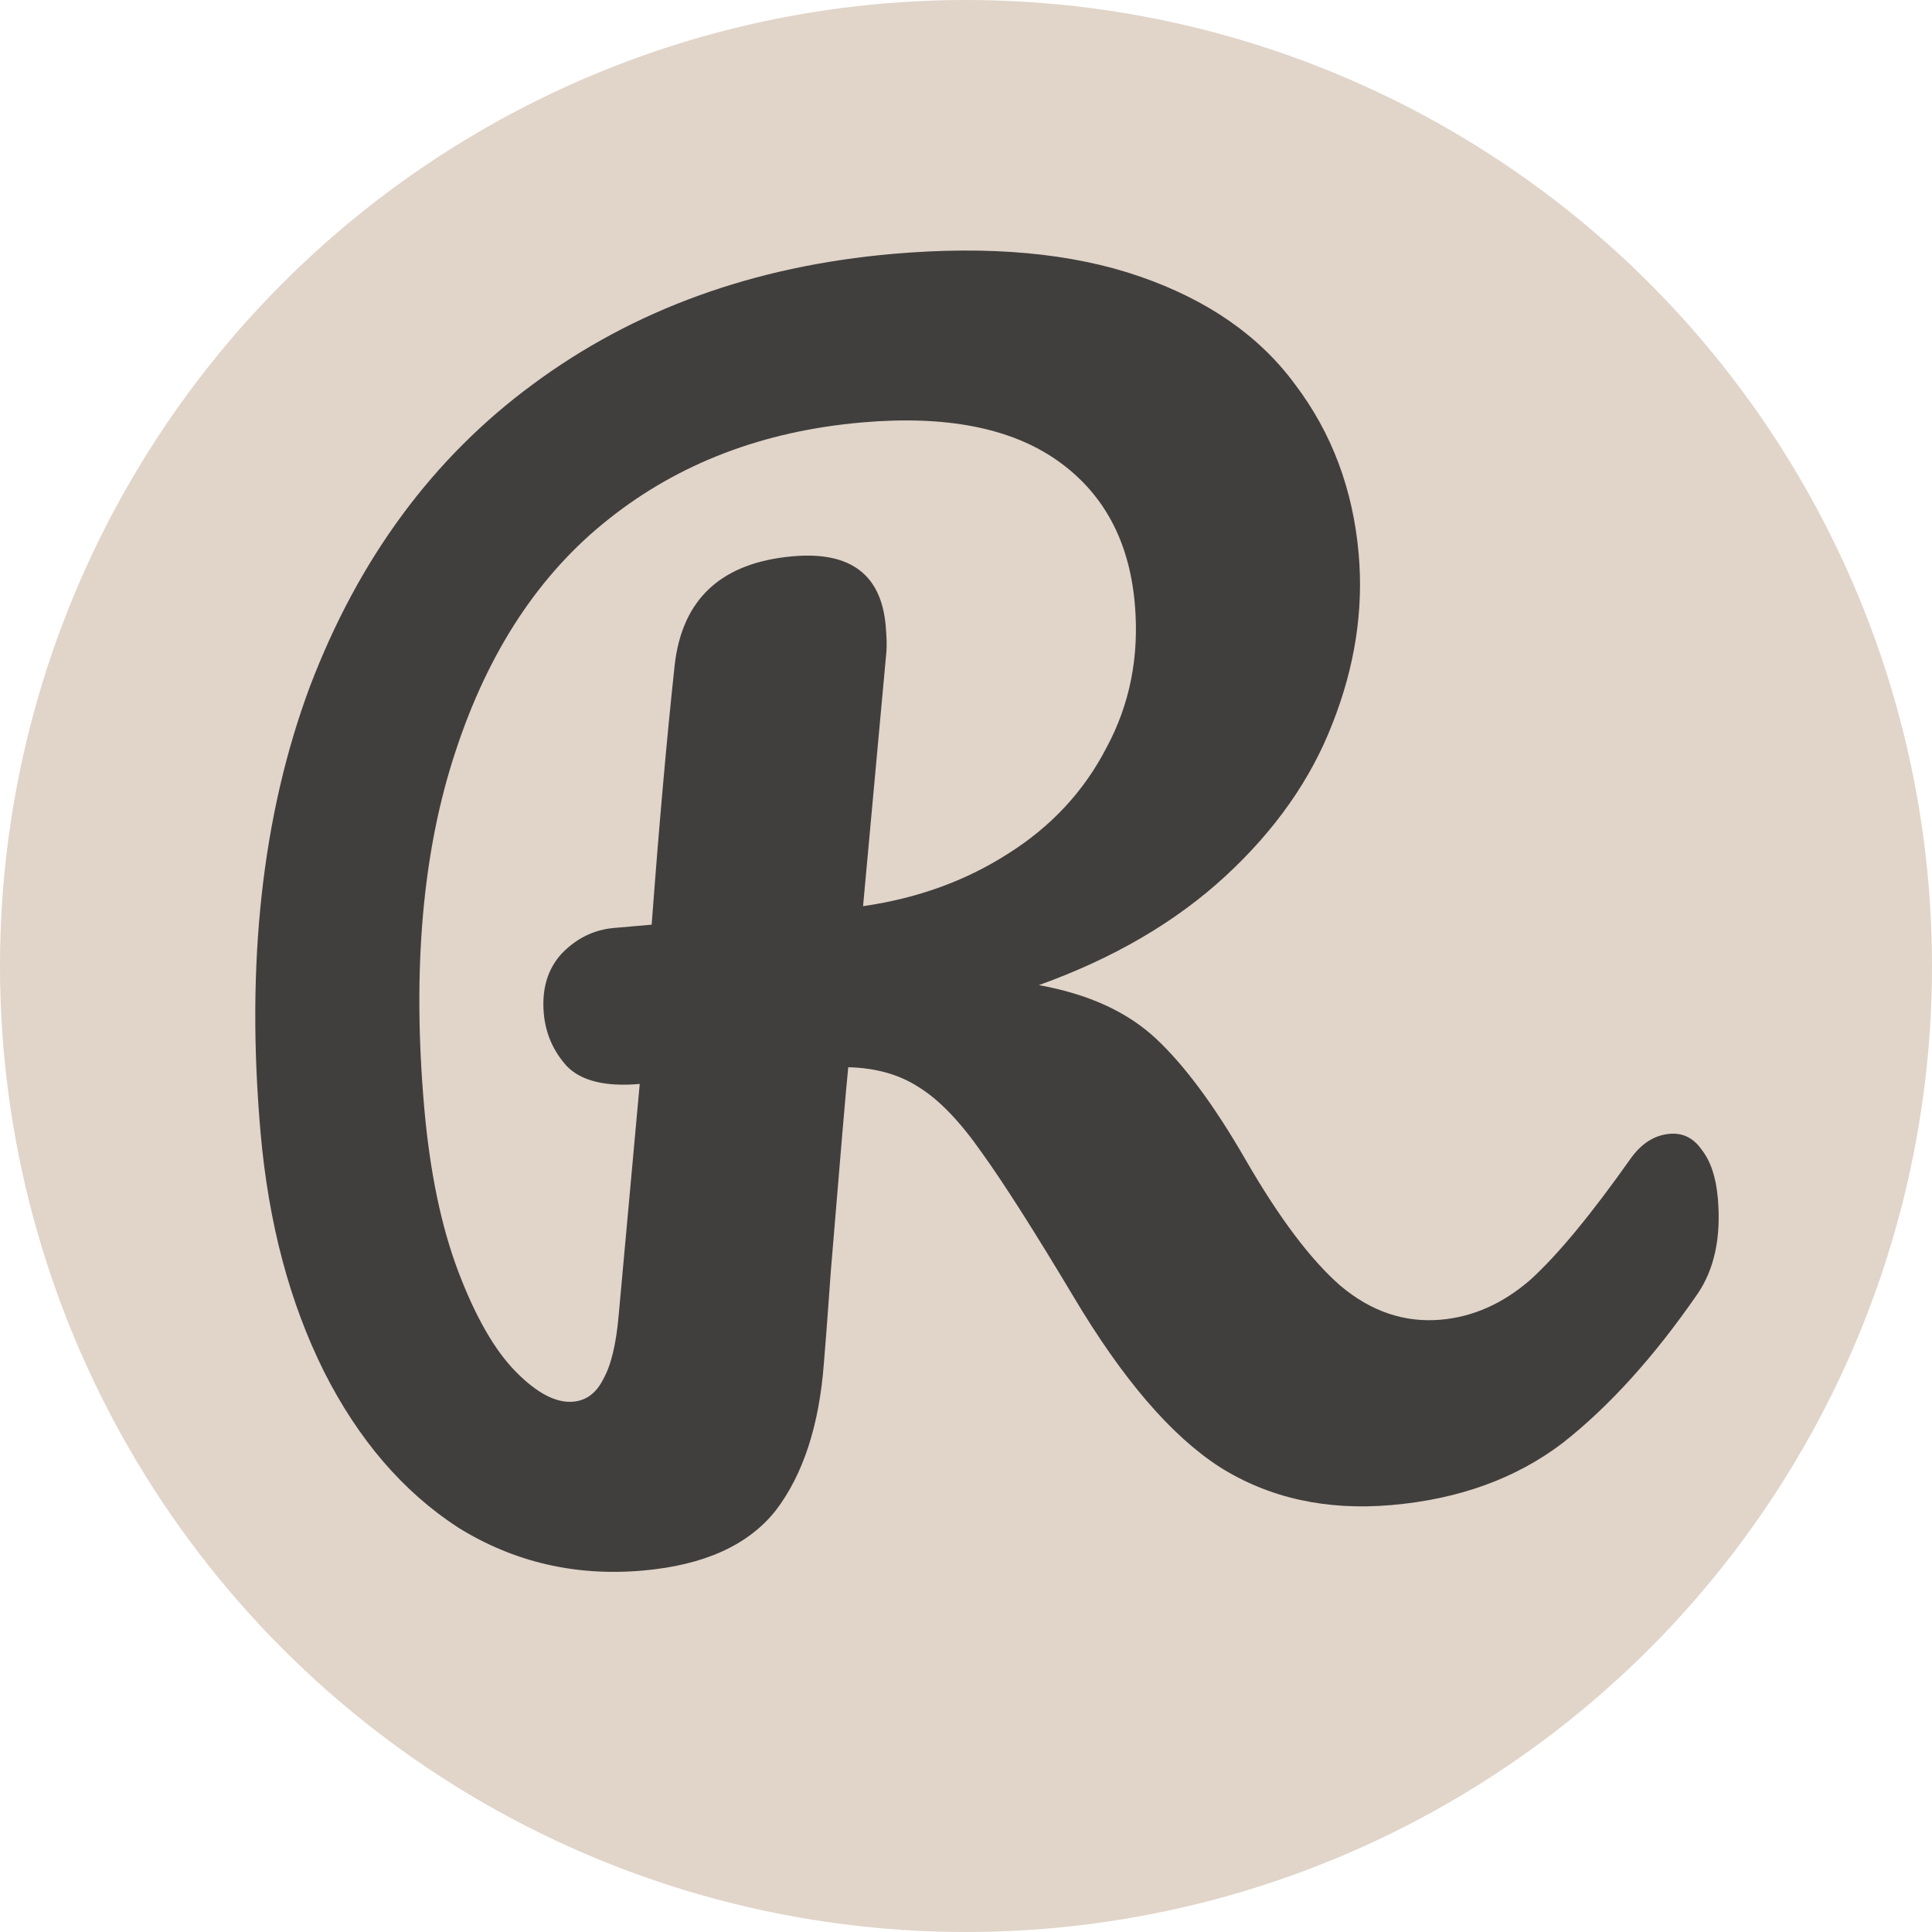 <svg width="120" height="120" viewBox="0 0 120 120" fill="none" xmlns="http://www.w3.org/2000/svg">
<g clip-path="url(#clip0_1603_4326)">
<circle cx="60" cy="60" r="60" fill="#E1D4C9"/>
<path d="M103.701 70.424C104.514 70.353 105.172 70.674 105.675 71.386C106.241 72.092 106.582 73.102 106.697 74.415C106.91 76.853 106.485 78.844 105.423 80.385C102.739 84.274 99.953 87.353 97.065 89.622C94.171 91.828 90.629 93.115 86.44 93.481C82.376 93.837 78.81 93.046 75.743 91.109C72.737 89.167 69.721 85.651 66.692 80.561C64.257 76.49 62.358 73.506 60.995 71.609C59.627 69.65 58.31 68.284 57.045 67.513C55.843 66.736 54.39 66.328 52.686 66.288C52.55 67.623 52.192 71.812 51.612 78.856C51.385 82.026 51.239 83.96 51.174 84.659C50.883 88.528 49.889 91.576 48.194 93.803C46.493 95.968 43.736 97.217 39.922 97.551C35.733 97.918 31.906 97.024 28.442 94.87C25.034 92.648 22.264 89.425 20.13 85.201C17.991 80.915 16.675 75.959 16.183 70.332C15.264 59.828 16.284 50.603 19.243 42.658C22.265 34.708 26.883 28.444 33.098 23.868C39.37 19.224 46.82 16.525 55.448 15.77C61.45 15.245 66.563 15.711 70.786 17.169C75.008 18.627 78.228 20.865 80.445 23.884C82.725 26.898 84.04 30.405 84.39 34.407C84.697 37.908 84.153 41.421 82.76 44.945C81.425 48.401 79.212 51.556 76.123 54.409C73.033 57.262 69.167 59.522 64.525 61.188C67.597 61.739 70.025 62.849 71.81 64.52C73.594 66.191 75.452 68.706 77.384 72.065C79.463 75.663 81.423 78.264 83.264 79.867C85.168 81.465 87.245 82.165 89.496 81.968C91.497 81.793 93.347 80.969 95.045 79.498C96.738 77.964 98.817 75.451 101.284 71.959C101.958 71.018 102.763 70.506 103.701 70.424ZM39.735 67.326C37.609 67.512 36.096 67.141 35.196 66.211C34.358 65.277 33.884 64.184 33.775 62.934C33.644 61.433 34.009 60.204 34.87 59.247C35.794 58.284 36.881 57.748 38.131 57.638L40.476 57.433C40.94 51.218 41.416 45.853 41.903 41.337C42.36 37.202 44.808 34.94 49.248 34.552C52.811 34.24 54.733 35.678 55.012 38.867C55.072 39.555 55.087 40.089 55.057 40.47L53.606 56.284C56.966 55.801 59.958 54.721 62.584 53.042C65.271 51.358 67.316 49.163 68.717 46.457C70.181 43.746 70.771 40.765 70.486 37.513C70.142 33.574 68.527 30.597 65.641 28.581C62.756 26.566 58.718 25.785 53.529 26.239C47.402 26.775 42.159 28.777 37.8 32.246C33.498 35.646 30.328 40.46 28.29 46.686C26.246 52.85 25.599 60.215 26.348 68.781C26.698 72.782 27.406 76.186 28.47 78.991C29.535 81.796 30.724 83.865 32.037 85.199C33.351 86.533 34.539 87.154 35.602 87.061C36.415 86.99 37.036 86.526 37.465 85.669C37.957 84.808 38.28 83.456 38.434 81.616L39.735 67.326Z" fill="#403F3D"/>
</g>
<defs>
<clipPath id="clip0_1603_4326">
<rect width="120" height="120" fill="white"/>
</clipPath>
</defs>
</svg>
